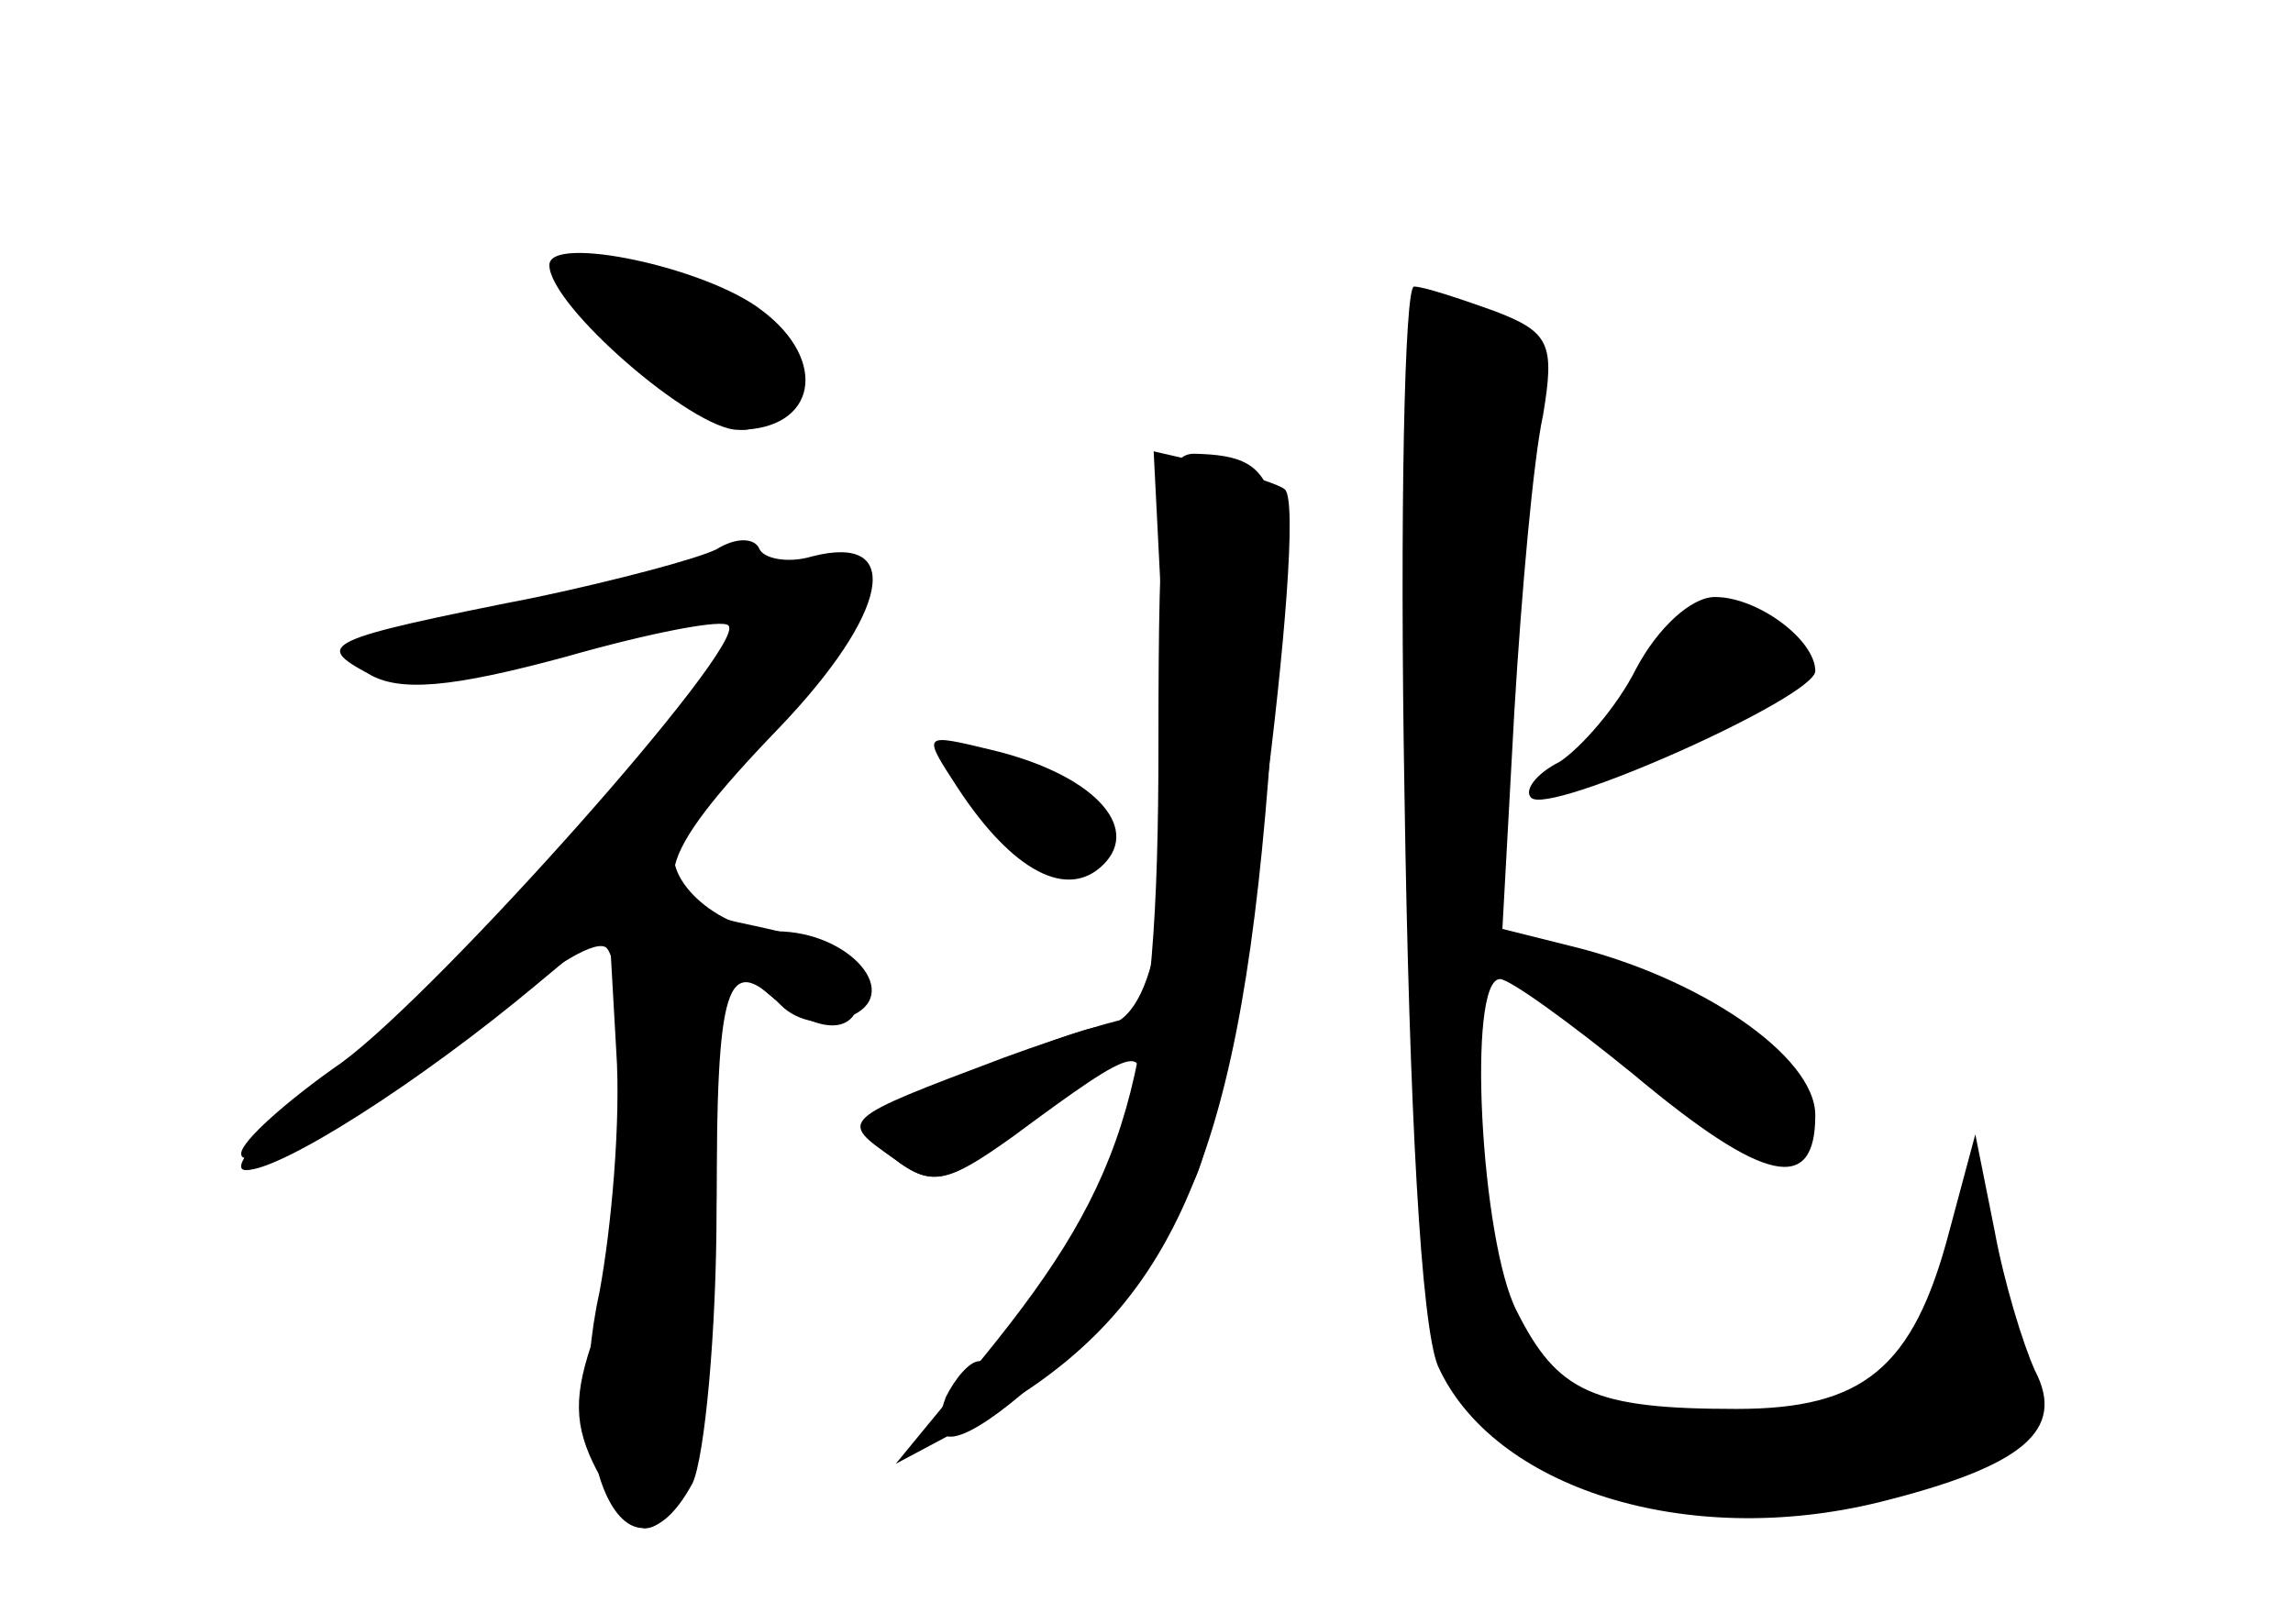 <?xml version="1.0" standalone="no"?>
<!DOCTYPE svg PUBLIC "-//W3C//DTD SVG 20010904//EN"
 "http://www.w3.org/TR/2001/REC-SVG-20010904/DTD/svg10.dtd">
<svg version="1.0" xmlns="http://www.w3.org/2000/svg"
 width="96pt" height="68pt" viewBox="0 0 96 68"
 preserveAspectRatio="xMidYMid meet">
<g transform="translate(0,68) scale(0.1,-0.1)" fill="#000000" stroke="none">
<g id="part-0" class="char-part">
  <path d="M230 569 c0 -17 60 -69 79 -69 33 0 38 29 10 50 -23 18 -89 32 -89
19z"/>
  <path d="M588 348 c2 -134 7 -223 14 -240 23 -51 104 -77 185 -57 60 15 78 30
65 55 -5 11 -13 37 -17 59 l-8 40 -11 -41 c-15 -57 -36 -74 -89 -74 -60 0 -75
7 -92 41 -15 29 -21 139 -7 139 4 0 29 -18 56 -40 55 -46 76 -50 76 -17 0 25
-49 58 -103 71 l-28 7 5 91 c3 50 8 106 12 124 5 30 3 35 -21 44 -14 5 -29 10
-33 10 -4 0 -6 -96 -4 -212z"/>
  <path d="M488 392 c4 -95 -5 -142 -28 -142 -4 0 -30 -9 -57 -21 -45 -19 -47
-21 -29 -34 16 -12 22 -11 50 9 54 40 58 41 50 9 -8 -31 -52 -103 -64 -103 -4
0 -10 -7 -14 -15 -20 -54 81 36 105 93 16 38 47 277 37 287 -2 2 -15 6 -29 10
l-26 6 5 -99z"/>
  <path d="M300 450 c-8 -4 -42 -13 -75 -20 -91 -18 -93 -20 -71 -32 13 -8 35
-6 83 7 35 10 66 16 68 13 8 -8 -121 -153 -162 -183 -23 -16 -42 -33 -42 -38
-1 -12 75 31 112 63 19 16 37 27 41 23 10 -11 7 -128 -5 -162 -9 -25 -9 -38 1
-57 8 -13 16 -24 20 -24 18 0 30 60 30 147 0 92 1 95 18 80 23 -21 42 -22 42
-2 0 16 -5 19 -52 29 -39 9 -35 26 18 81 46 48 53 82 14 72 -10 -3 -20 -1 -22
3 -2 5 -10 5 -18 0z"/>
  <path d="M685 400 c-8 -16 -23 -33 -32 -39 -10 -5 -15 -12 -12 -15 7 -8 119
42 119 53 0 13 -24 31 -42 31 -10 0 -24 -13 -33 -30z"/>
  <path d="M401 350 c23 -35 46 -47 61 -32 16 16 -5 38 -47 48 -29 7 -29 7 -14
-16z"/>
</g>
<g id="part-1" class="char-part">
  <path d="M240 562 c0 -12 57 -62 71 -62 17 0 22 31 8 46 -18 17 -79 30 -79 16z"/>
</g>
<g id="part-2" class="char-part">
  <path d="M220 308 c-17 -21 -54 -57 -82 -78 -27 -22 -43 -40 -35 -40 15 0 73
37 122 78 l30 25 3 -53 c2 -29 -2 -74 -7 -101 -16 -73 12 -130 39 -80 5 11 10
63 10 115 0 94 4 108 27 85 7 -7 19 -9 28 -5 24 9 1 36 -30 36 -25 0 -50 24
-41 38 3 6 -3 12 -13 15 -14 3 -29 -7 -51 -35z"/>
</g>
<g id="part-3" class="char-part">
  <path d="M485 368 c0 -140 -12 -181 -73 -256 l-37 -45 30 16 c84 44 113 106
126 271 9 124 7 135 -31 136 -13 0 -15 -20 -15 -122z"/>
</g>
<g id="part-4" class="char-part">
  <path d="M420 237 c-69 -26 -69 -26 -46 -42 17 -13 23 -11 60 17 23 18 43 33
45 35 2 2 2 5 0 7 -2 2 -29 -6 -59 -17z"/>
</g>
<g id="part-5" class="char-part">
  <path d="M704 405 c-3 -14 -12 -25 -19 -25 -7 0 -15 -7 -18 -15 -5 -11 4 -9
34 6 49 26 55 35 30 49 -18 9 -21 7 -27 -15z"/>
  <path d="M675 246 c52 -48 77 -63 68 -40 -4 12 -3 15 6 10 9 -6 9 -3 -1 13 -7
12 -26 25 -43 30 -16 5 -39 12 -50 16 -12 5 -3 -8 20 -29z"/>
</g>
</g>
</svg>